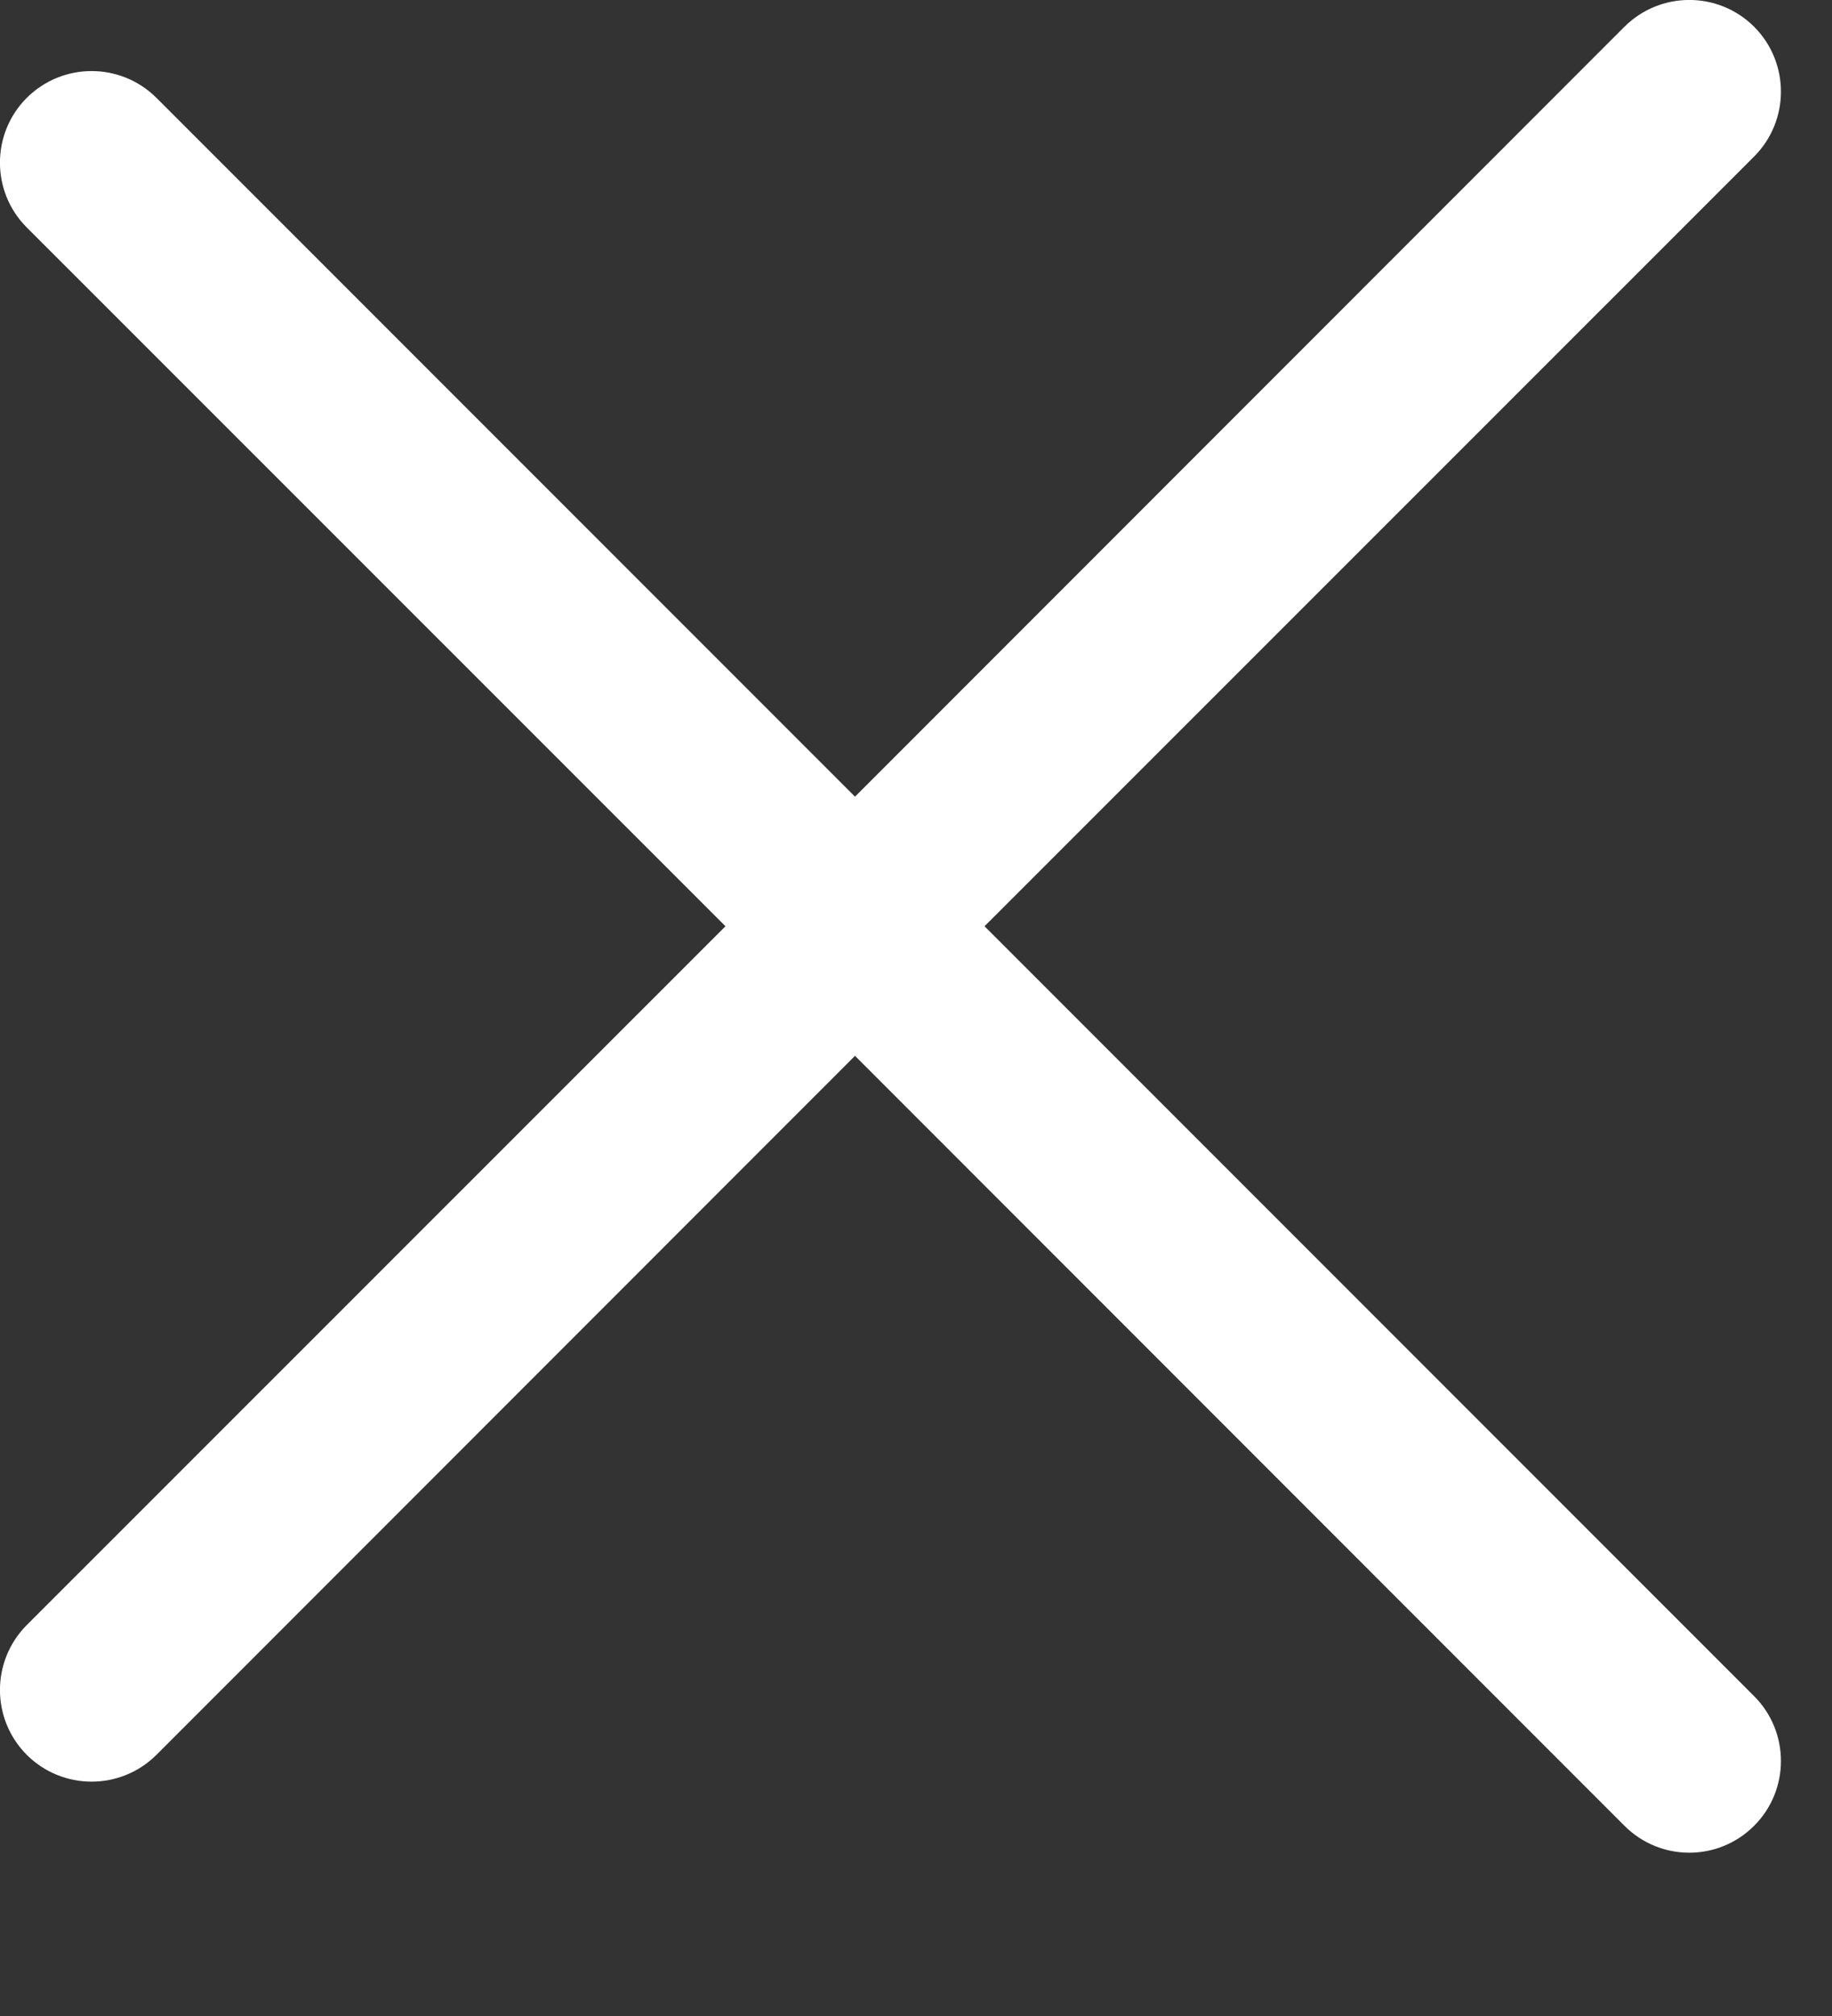 <svg width="10" height="11" viewBox="0 0 10 11" fill="none" xmlns="http://www.w3.org/2000/svg">
<rect x="0" y="0" width="10" height="11" fill="#333333" stroke="none"/>
<path fill-rule="evenodd" clip-rule="evenodd" d="M0.854 9.575C0.658 9.77 0.342 9.77 0.146 9.575C-0.049 9.379 -0.049 9.063 0.146 8.867L3.96 5.054L0.146 1.241C-0.049 1.046 -0.049 0.729 0.146 0.534C0.342 0.339 0.658 0.339 0.854 0.534L4.667 4.347L8.867 0.146C9.063 -0.049 9.379 -0.049 9.575 0.146C9.77 0.342 9.77 0.658 9.575 0.854L5.374 5.054L9.575 9.255C9.77 9.45 9.77 9.767 9.575 9.962C9.379 10.158 9.063 10.158 8.867 9.962L4.667 5.761L0.854 9.575Z" fill="white"/>
</svg>

